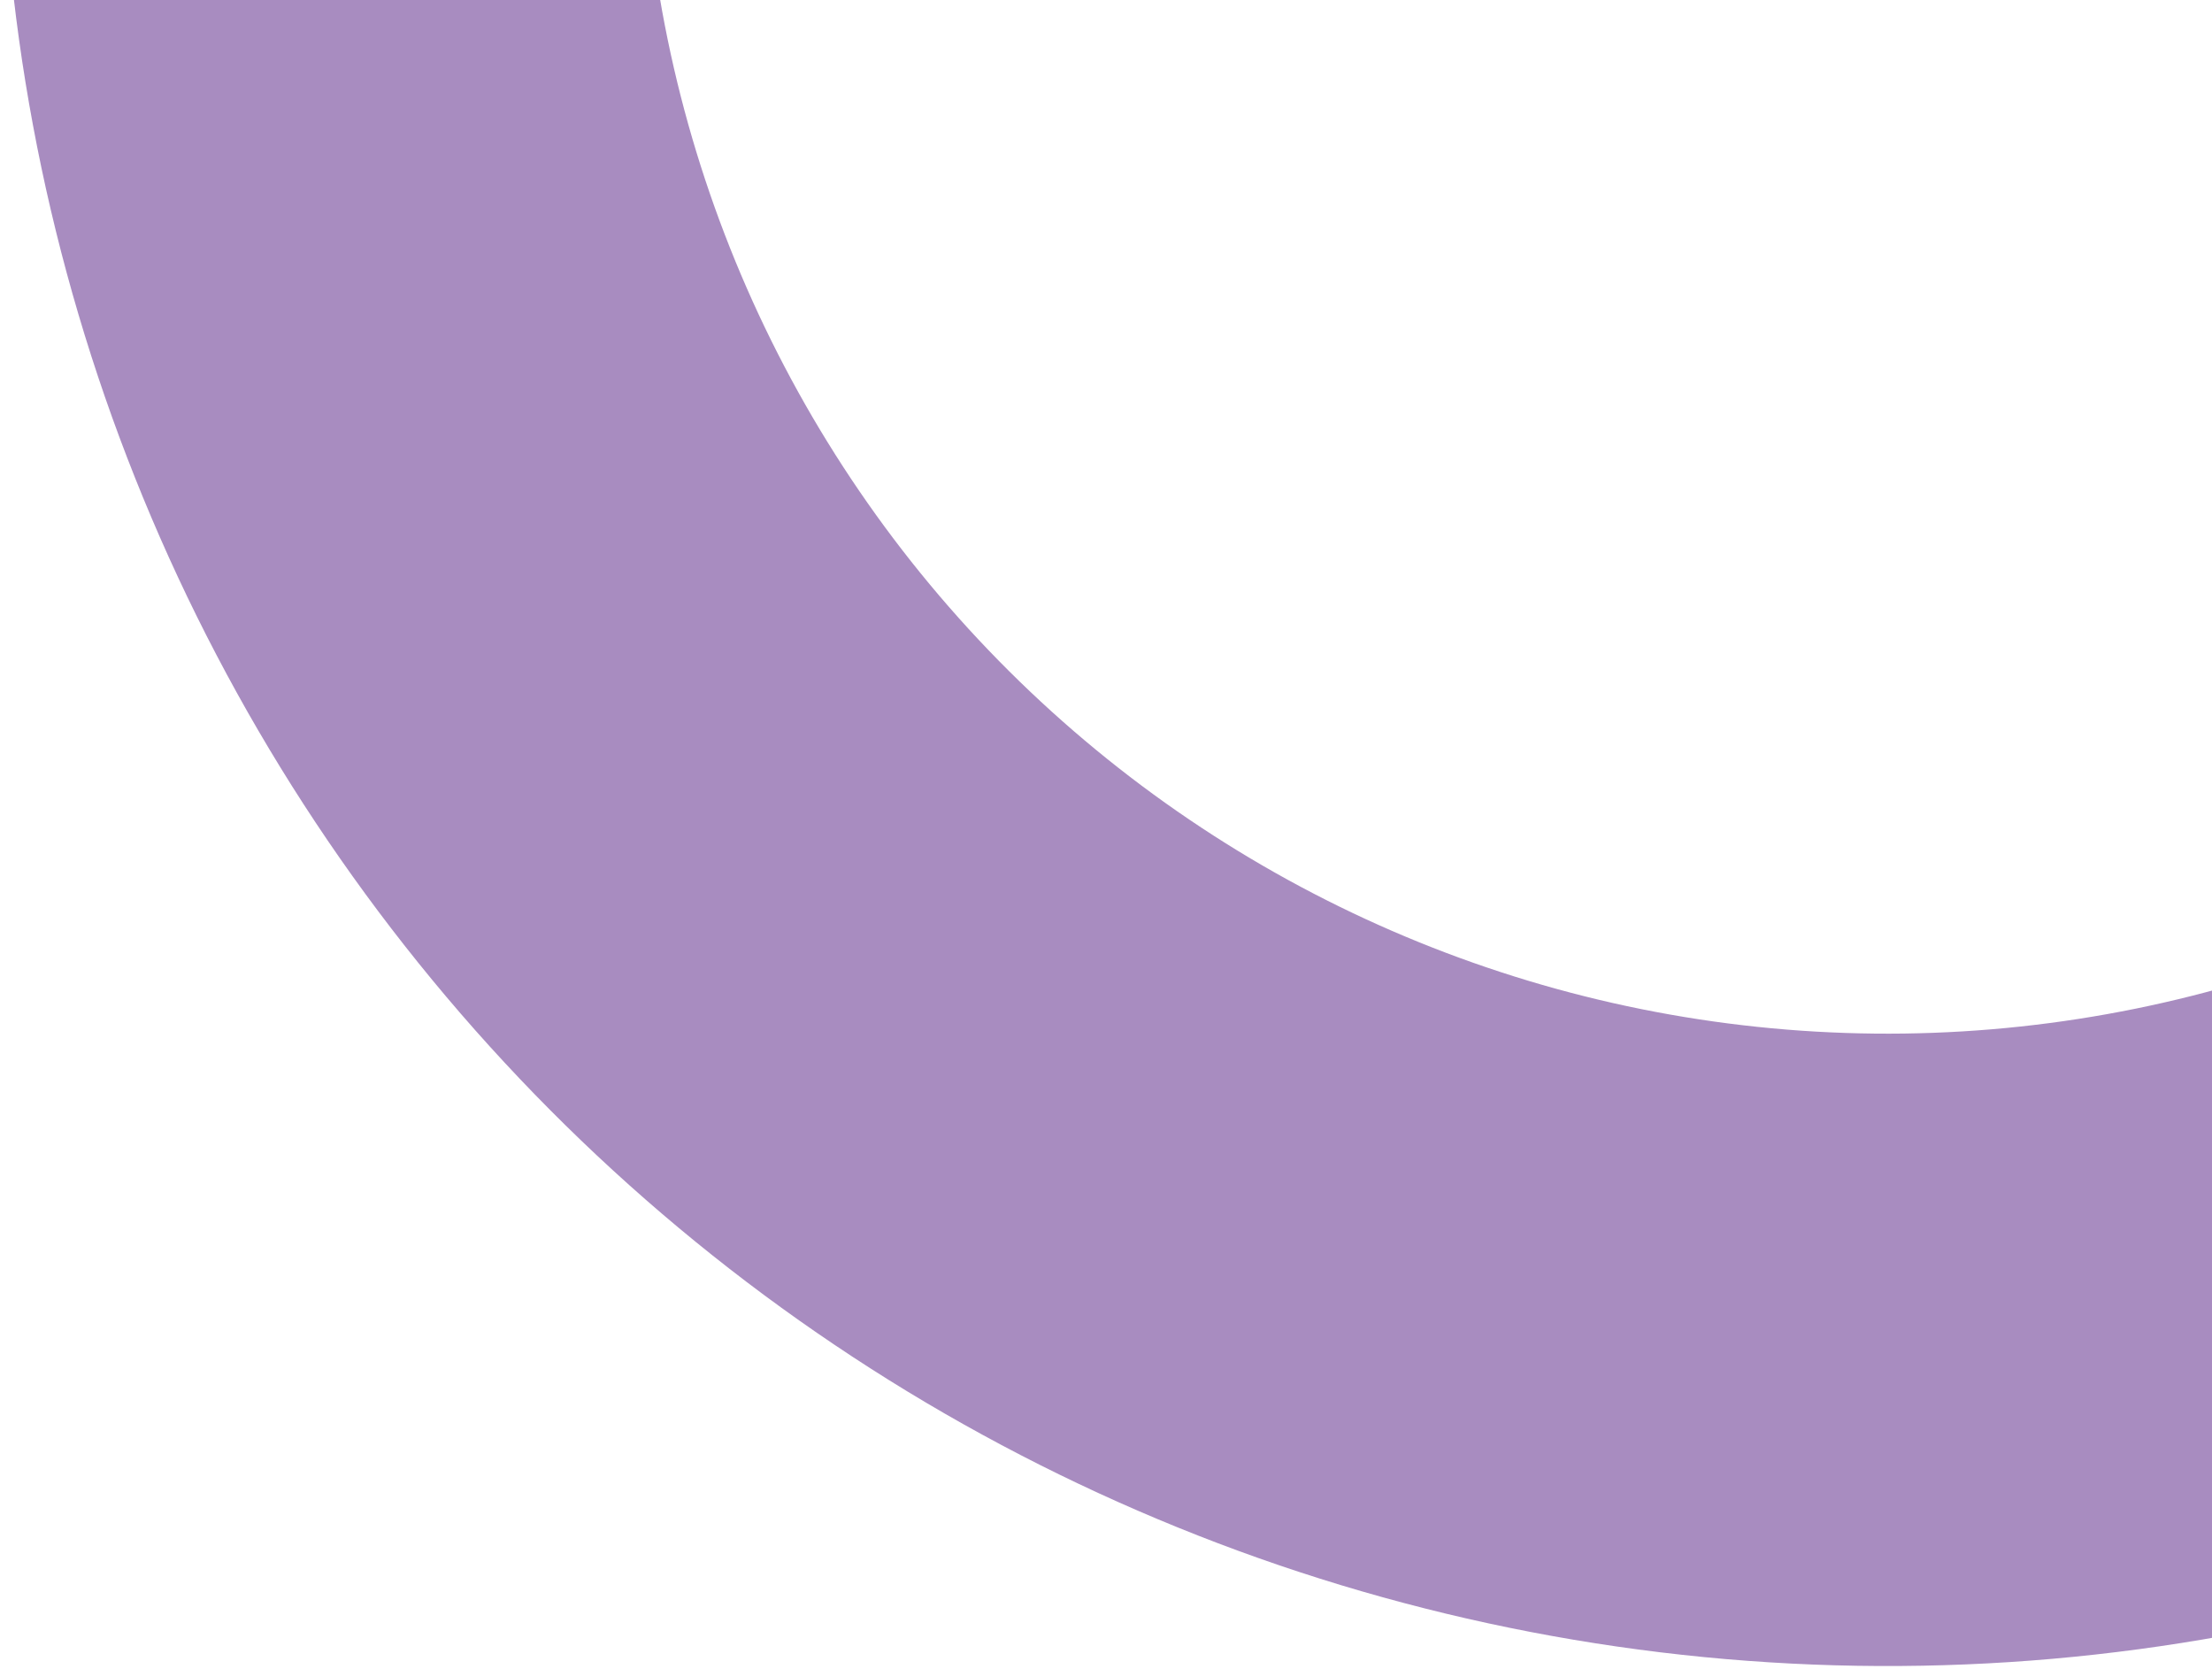 <svg width="167" height="126" viewBox="0 0 167 126" fill="none" xmlns="http://www.w3.org/2000/svg">
<path d="M282.235 10.83C275.405 45.554 255.891 76.491 227.496 97.613C199.101 118.735 163.859 128.529 128.638 125.085C93.416 121.642 60.738 105.209 36.972 78.987C13.205 52.766 0.053 18.635 0.077 -16.755C0.077 -113.401 93.338 -151.998 137.14 -226.617C137.649 -227.511 138.384 -228.256 139.27 -228.779C140.156 -229.301 141.163 -229.584 142.192 -229.598H142.495C143.523 -229.584 144.531 -229.301 145.417 -228.779C146.303 -228.256 147.037 -227.511 147.547 -226.617C180.032 -171.045 233.432 -141.49 264.603 -88.696H235.048C225.933 -88.542 216.883 -90.255 208.455 -93.73C200.027 -97.206 192.4 -102.37 186.044 -108.904L175.434 -119.413C163.812 -130.39 152.815 -142.011 142.495 -154.221C132.157 -142.011 121.143 -130.39 109.505 -119.413C80.556 -91.07 48.476 -59.495 48.476 -16.755C48.283 6.996 57.087 29.94 73.118 47.465C89.149 64.991 111.22 75.799 134.893 77.719C158.567 79.638 182.091 72.527 200.736 57.813C219.381 43.099 231.766 21.873 235.402 -1.598H104.402C103.304 -1.598 102.25 -2.035 101.473 -2.812C100.696 -3.589 100.26 -4.642 100.26 -5.741V-6.297C100.286 -17.838 104.883 -28.9 113.044 -37.061C121.205 -45.222 132.267 -49.819 143.808 -49.846H280.214C281.313 -49.846 282.366 -49.409 283.143 -48.632C283.92 -47.855 284.357 -46.802 284.357 -45.703C284.357 -25.09 285.973 -8.924 282.134 10.83" fill="#A88CC0"/>
</svg>
